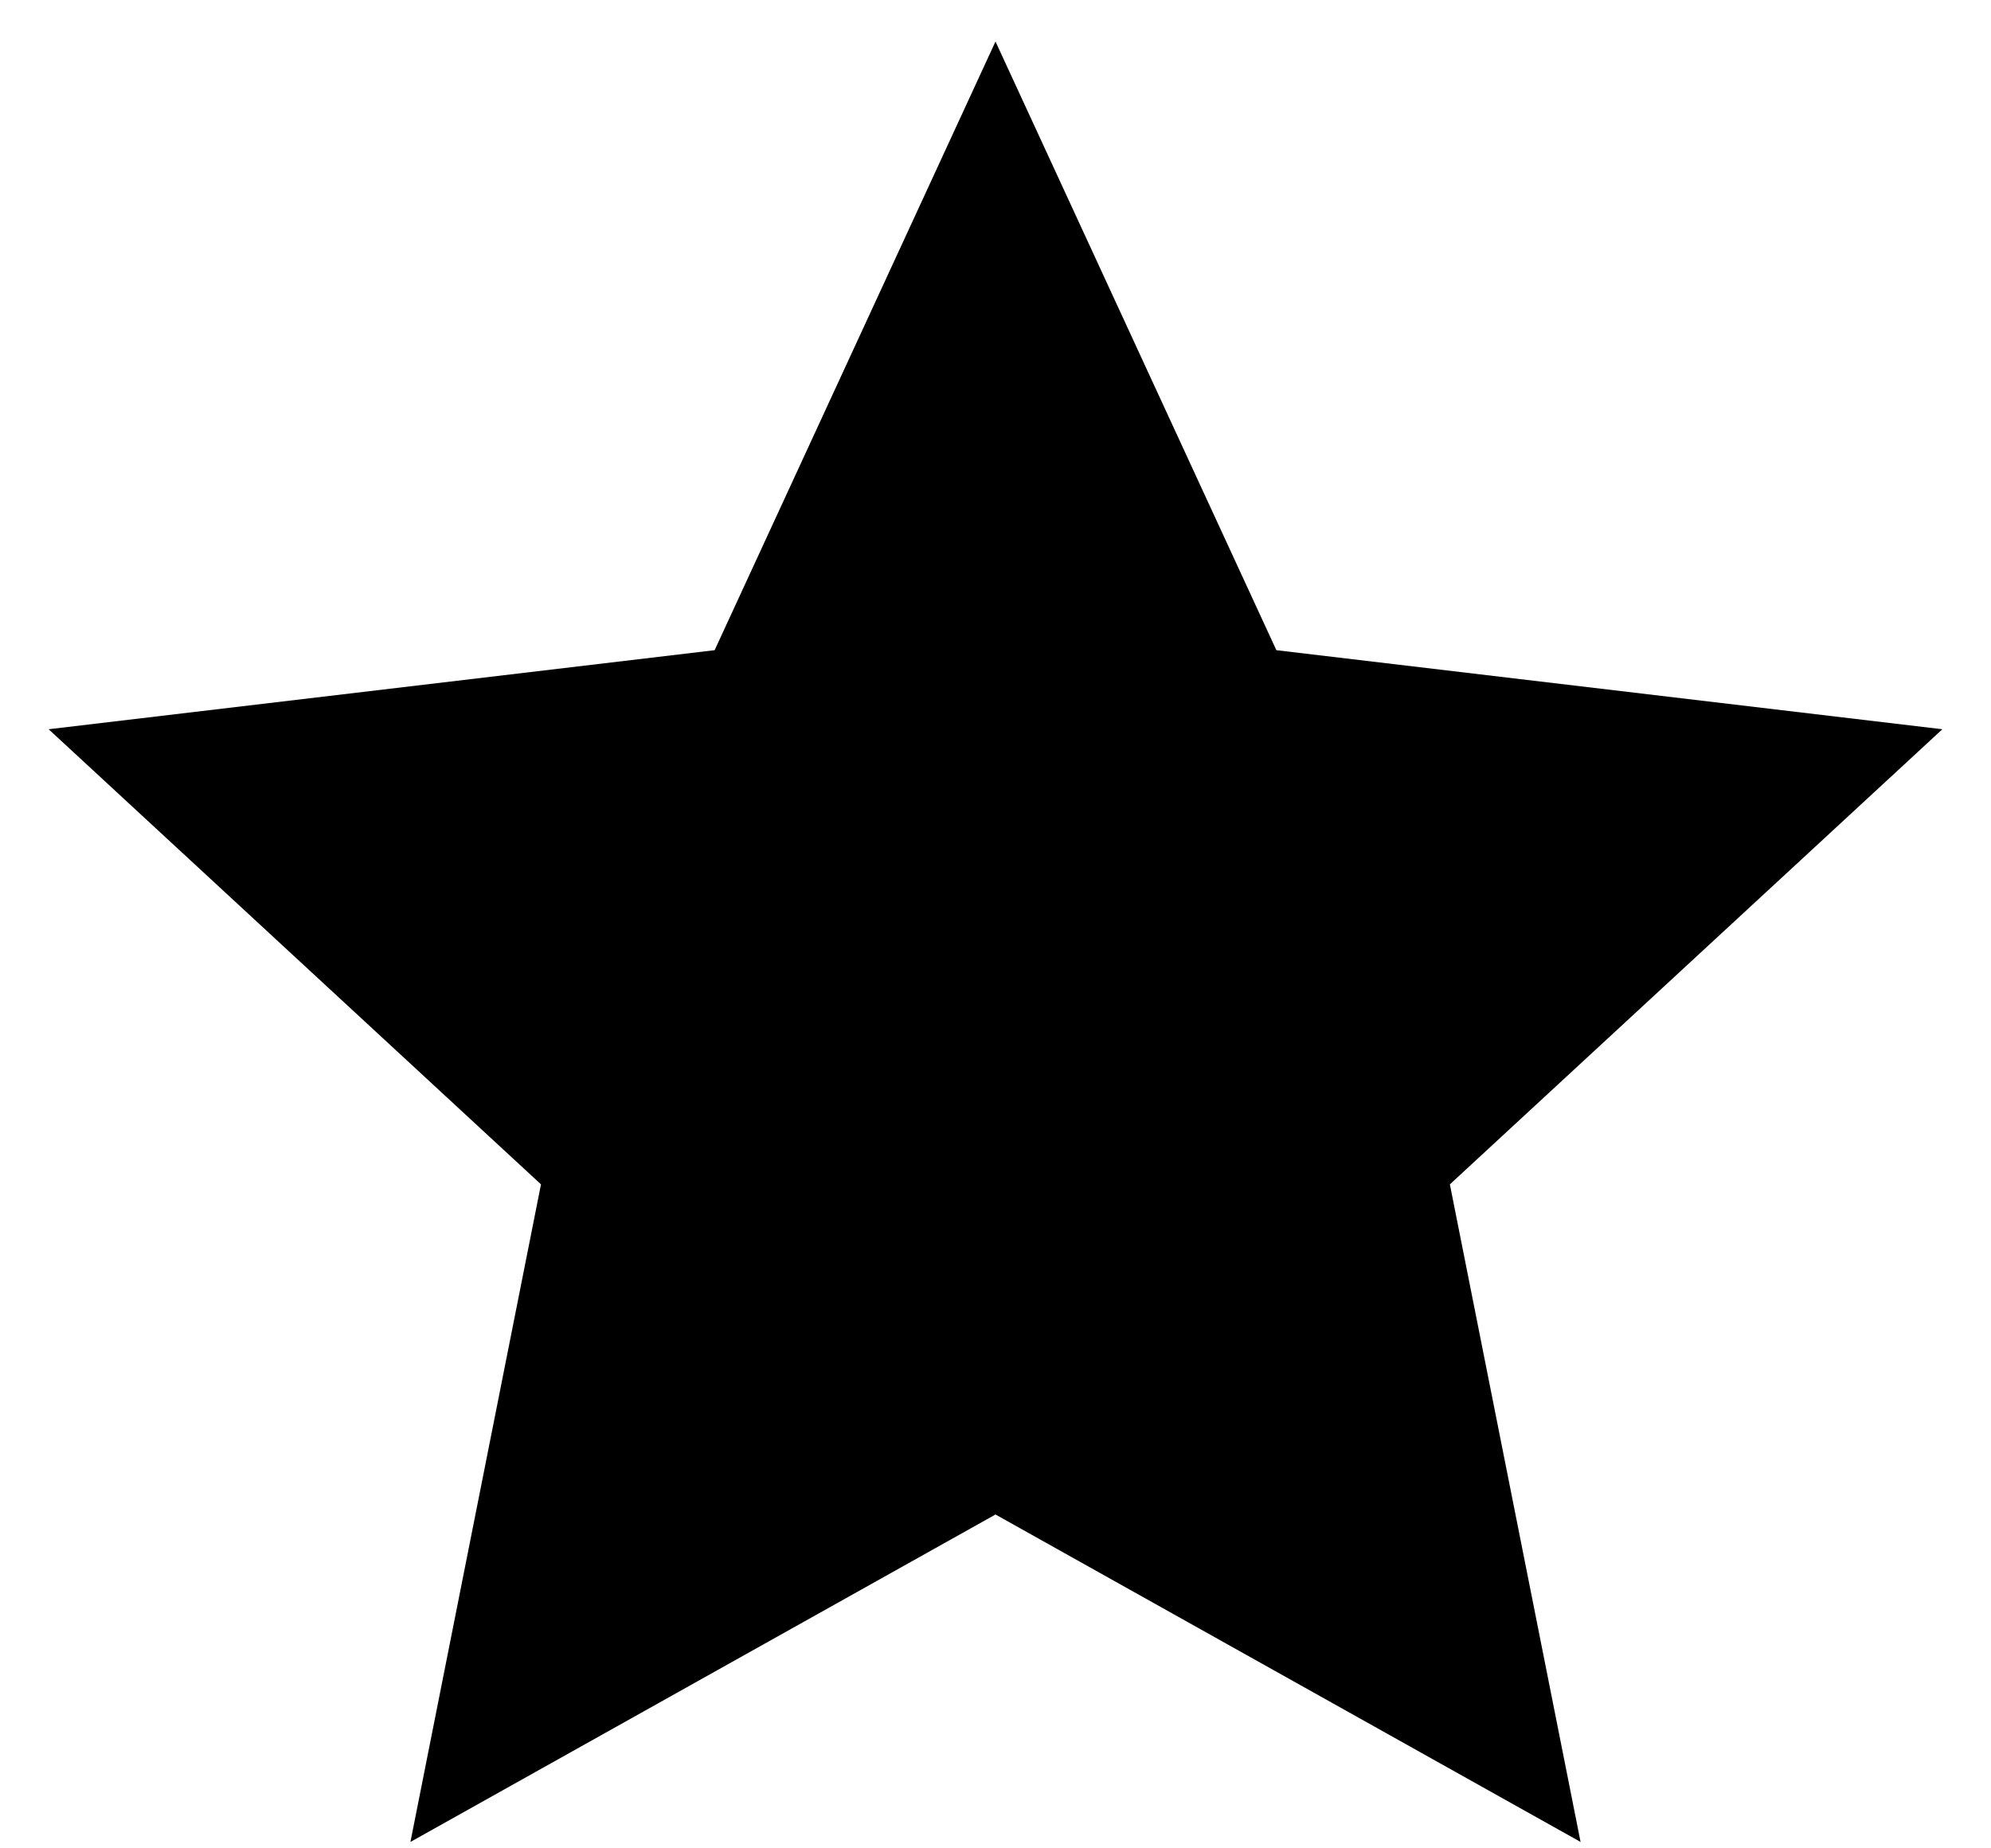 <svg width="14" height="13" viewBox="0 0 14 13" fill="currentColor" xmlns="http://www.w3.org/2000/svg">
  <path
    d="M7 10.652L2.886 12.955L3.804 8.33L0.342 5.129L5.025 4.573L7 0.292L8.975 4.573L13.658 5.129L10.195 8.33L11.114 12.955L7 10.652Z"
    fill="currentColor"/>
</svg>
